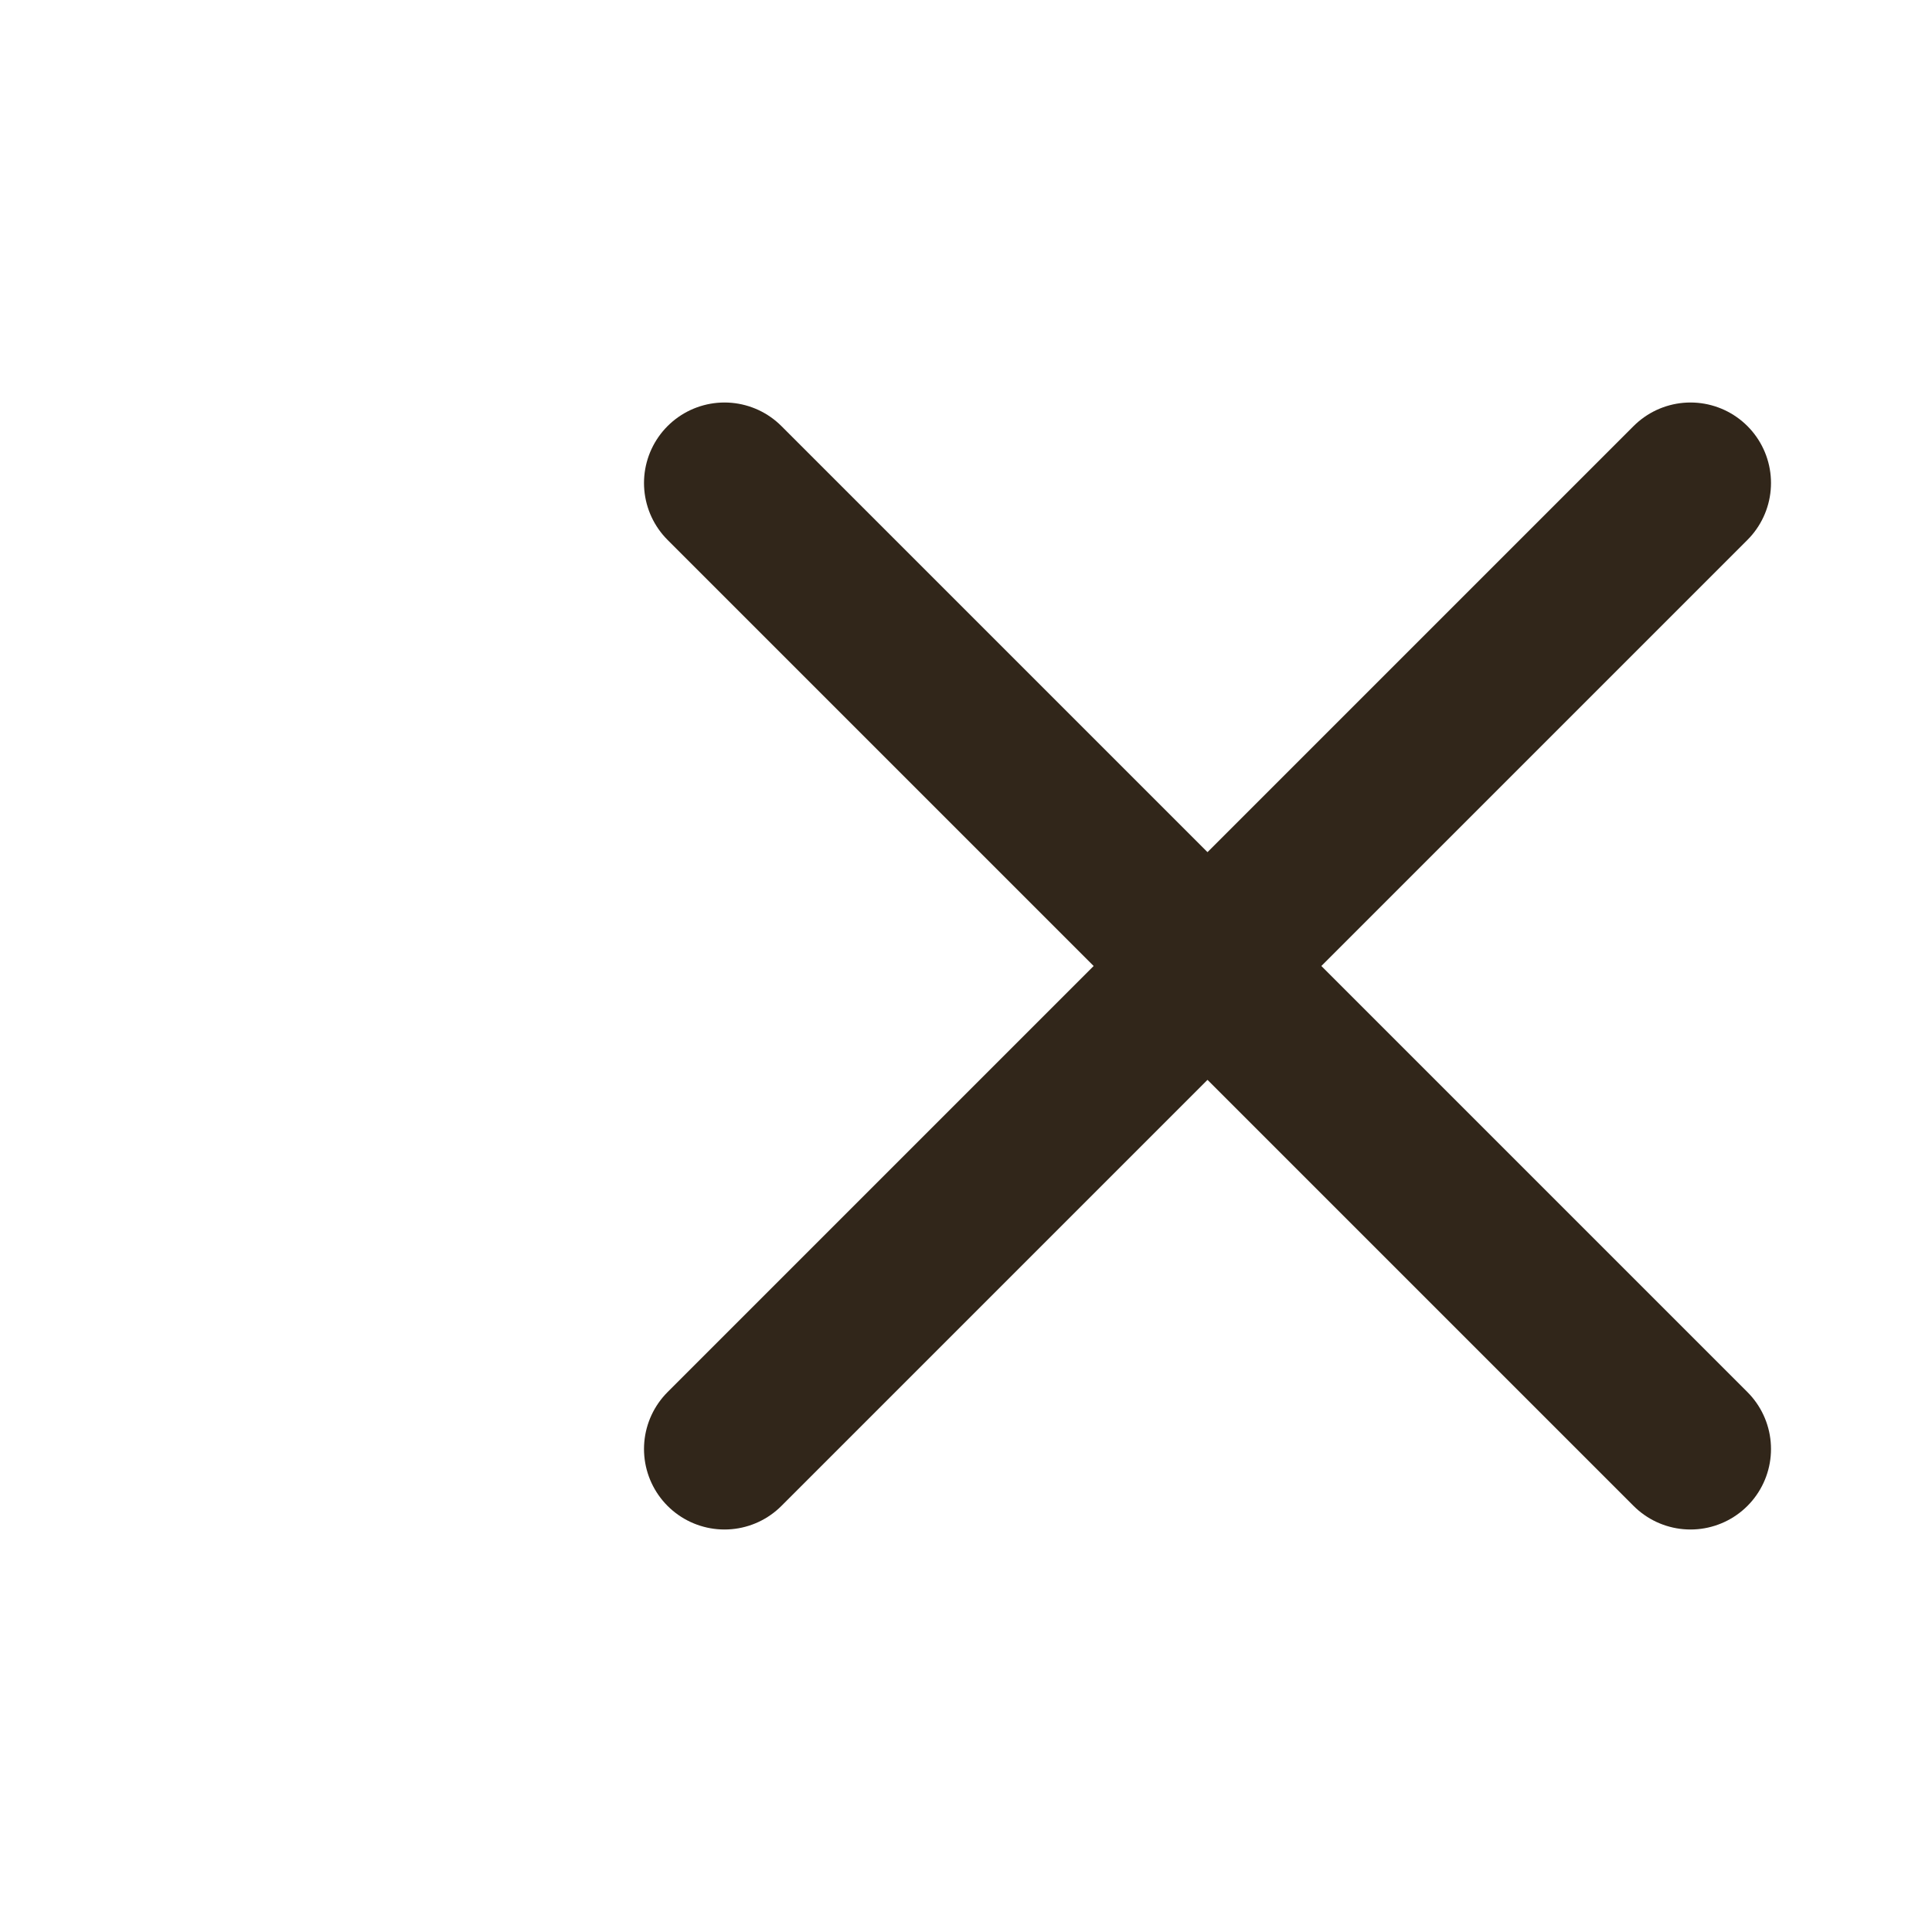 <svg width="24" height="24" viewBox="0 0 24 24" fill="none" xmlns="http://www.w3.org/2000/svg">
<g id="line-md:menu-to-close-transition">
<g id="Group">
<path id="Vector" d="M9 6L15 12L21 6" stroke="#31261A" stroke-width="2" stroke-linecap="round"/>
<path id="Vector_2" d="M9 18L15 12L21 18" stroke="#31261A" stroke-width="2" stroke-linecap="round"/>
</g>
</g>
</svg>

